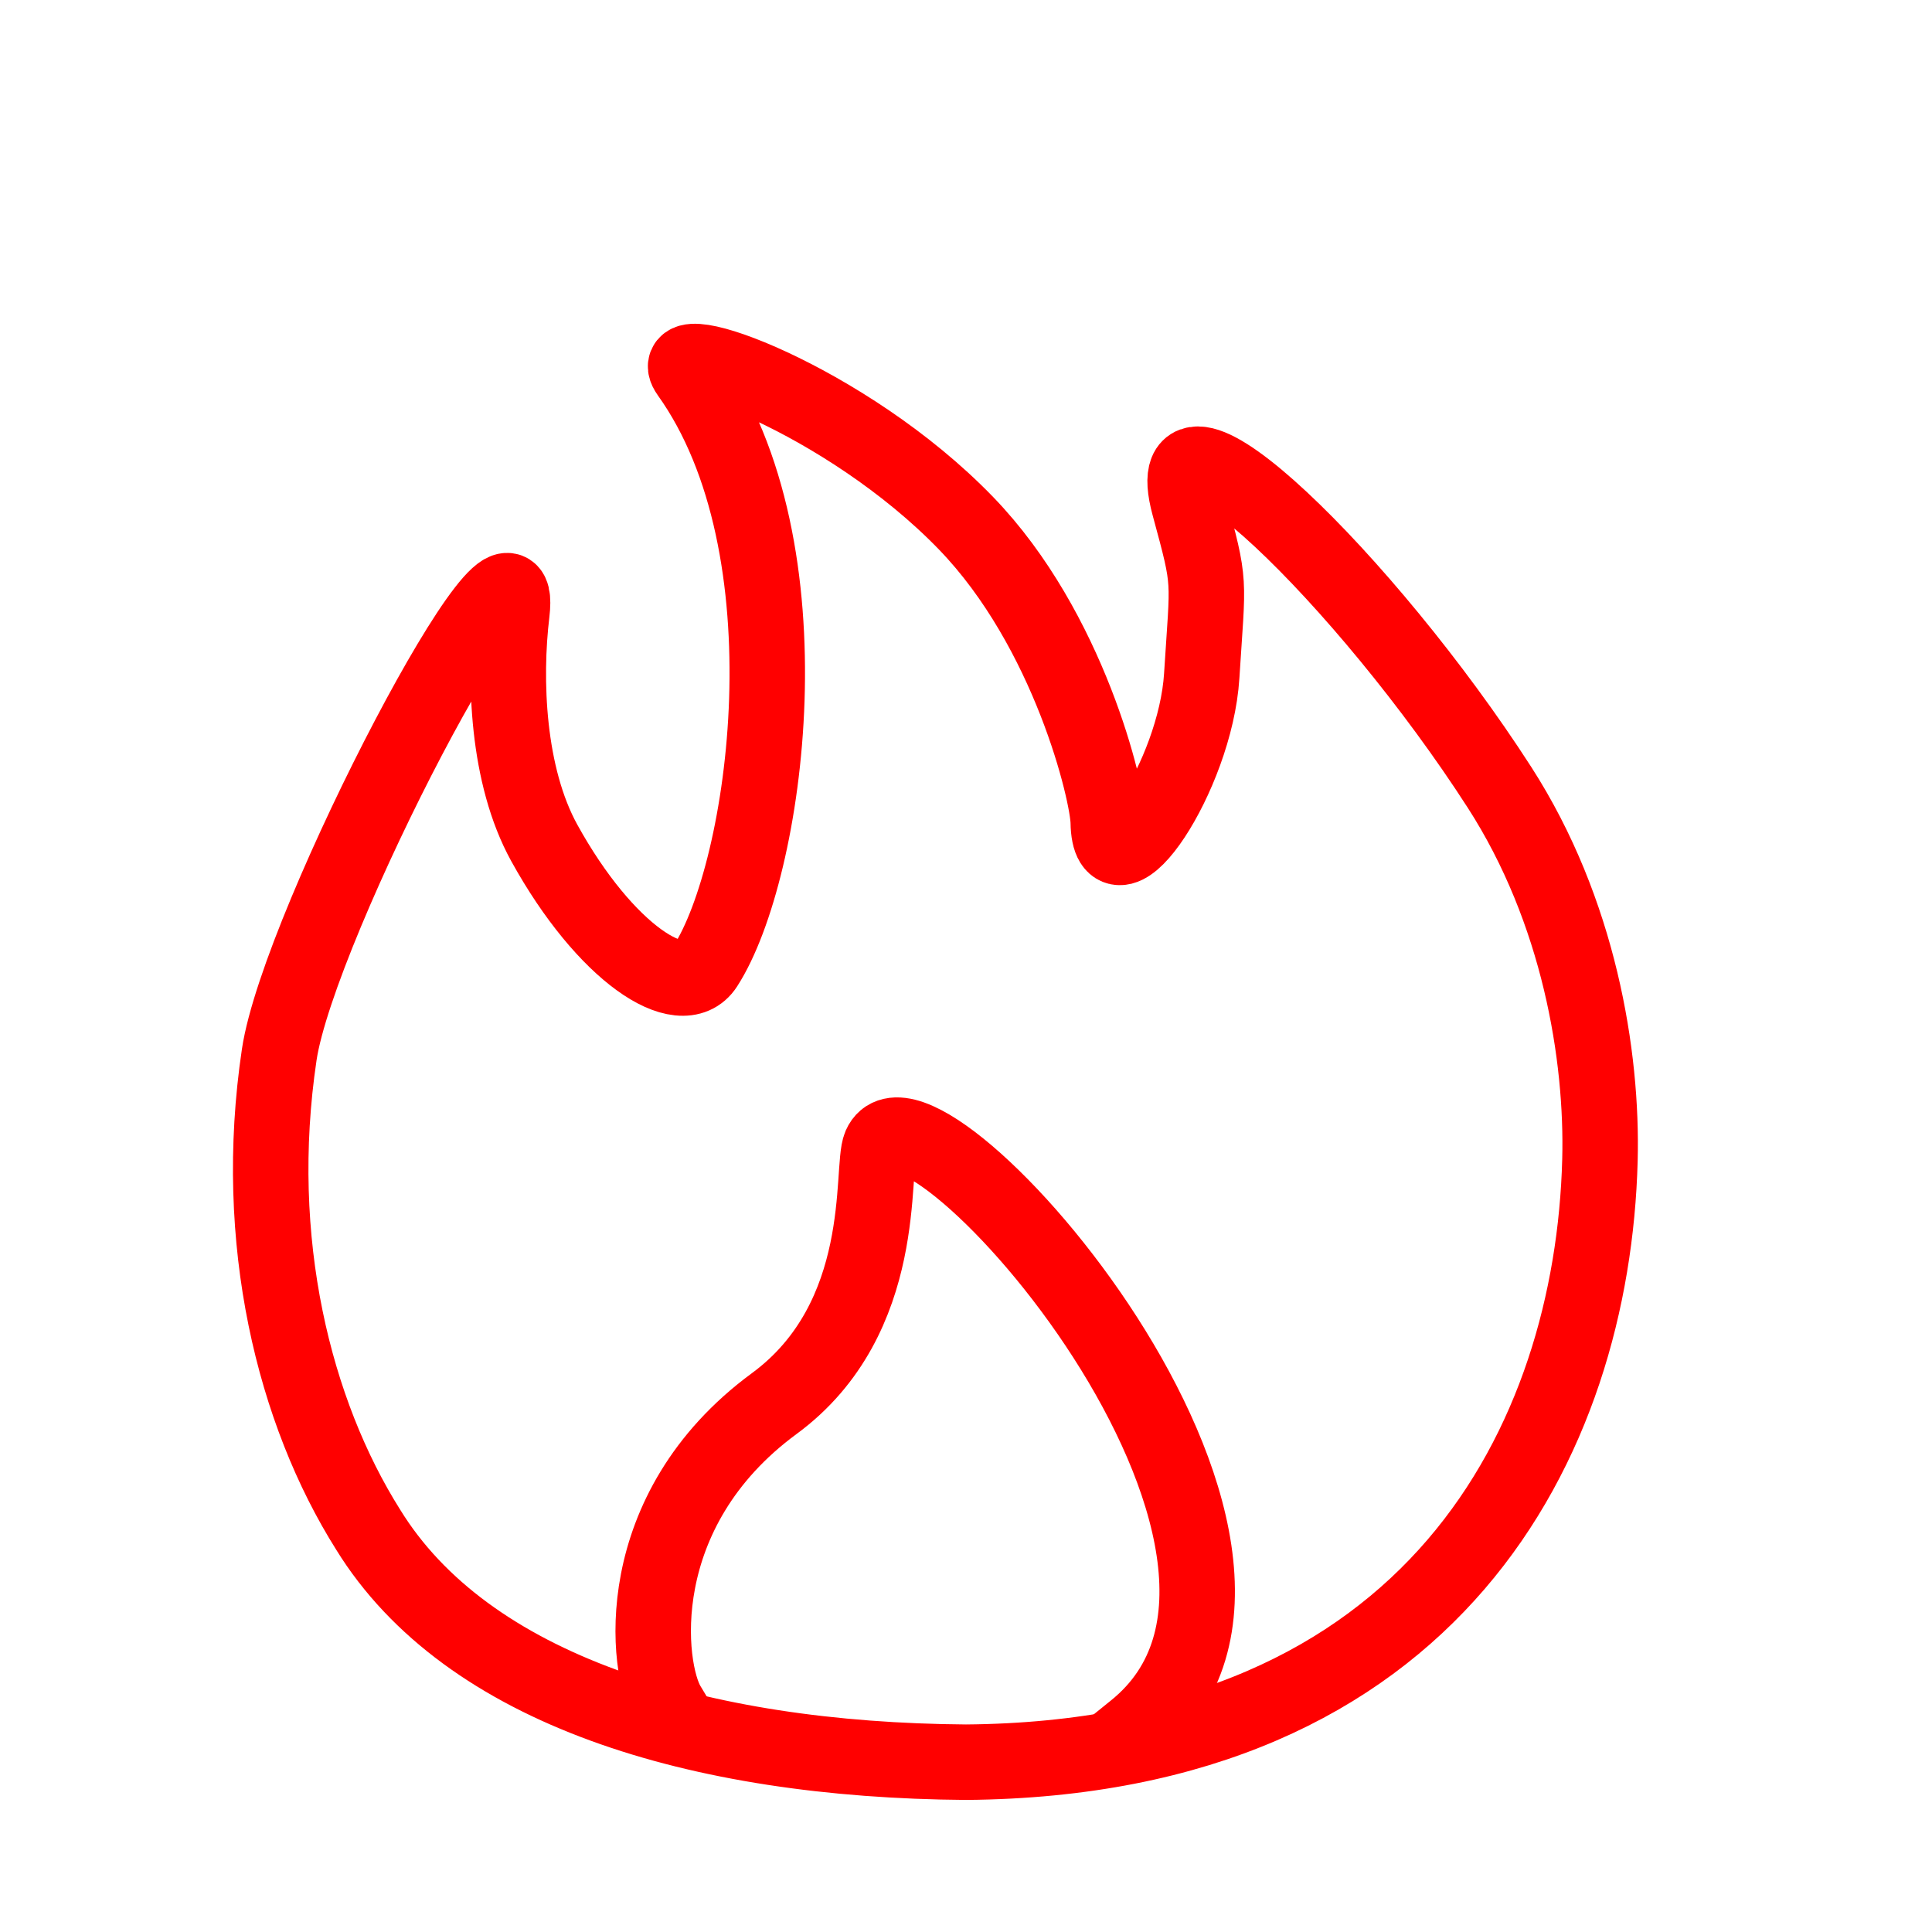<?xml version="1.0" standalone="no"?>
<!DOCTYPE svg PUBLIC "-//W3C//DTD SVG 20010904//EN" "http://www.w3.org/TR/2001/REC-SVG-20010904/DTD/svg10.dtd">
<!-- Created using Krita: https://krita.org -->
<svg xmlns="http://www.w3.org/2000/svg" 
    xmlns:xlink="http://www.w3.org/1999/xlink"
    xmlns:krita="http://krita.org/namespaces/svg/krita"
    xmlns:sodipodi="http://sodipodi.sourceforge.net/DTD/sodipodi-0.dtd"
    width="1474.56pt"
    height="1474.56pt"
    viewBox="0 0 1474.56 1474.56">
<defs/>
<path id="shape0" transform="translate(206.601, 275.9)" fill="none" stroke="#ff0000" stroke-width="57.6" stroke-linecap="square" stroke-linejoin="bevel" d="M1014.52 609.7C1016.64 529.829 998.602 419.397 937.896 325.089C835.972 166.748 673.733 9.627 700.948 109.919C717.823 172.104 715.402 163.158 710.594 239.932C705.786 316.706 640.283 412.452 639.256 351.588C638.882 329.407 609.513 204.971 530.679 123.422C438.738 28.315 296.708 -21.944 318.999 9.22C414.277 142.423 378.583 388.85 331.777 461.38C313.643 489.48 255.369 451.752 208.862 367.52C180.439 316.043 177.994 242.478 184.072 191.869C195.506 96.67 21.516 428.505 6.519 529.06C-14.7 671.328 17.965 801.941 74.355 891.52C149.583 1013.66 325.765 1067.55 530.679 1069.06C888.658 1066.11 1008.86 822.454 1014.52 609.7Z" sodipodi:nodetypes="ccszcccscssccs"/><path id="shape1" transform="translate(498.537, 866.361)" fill="none" stroke="#ff0000" stroke-width="57.6" stroke-linecap="square" stroke-linejoin="miter" stroke-miterlimit="2" d="M11.223 435.039C-5.614 407.004 -19.048 286.838 92.389 204.893C181.339 139.484 165.708 25.44 173.368 7.993C202.938 -59.357 536.714 317.141 367.623 453.759" sodipodi:nodetypes="cssc"/>
</svg>
